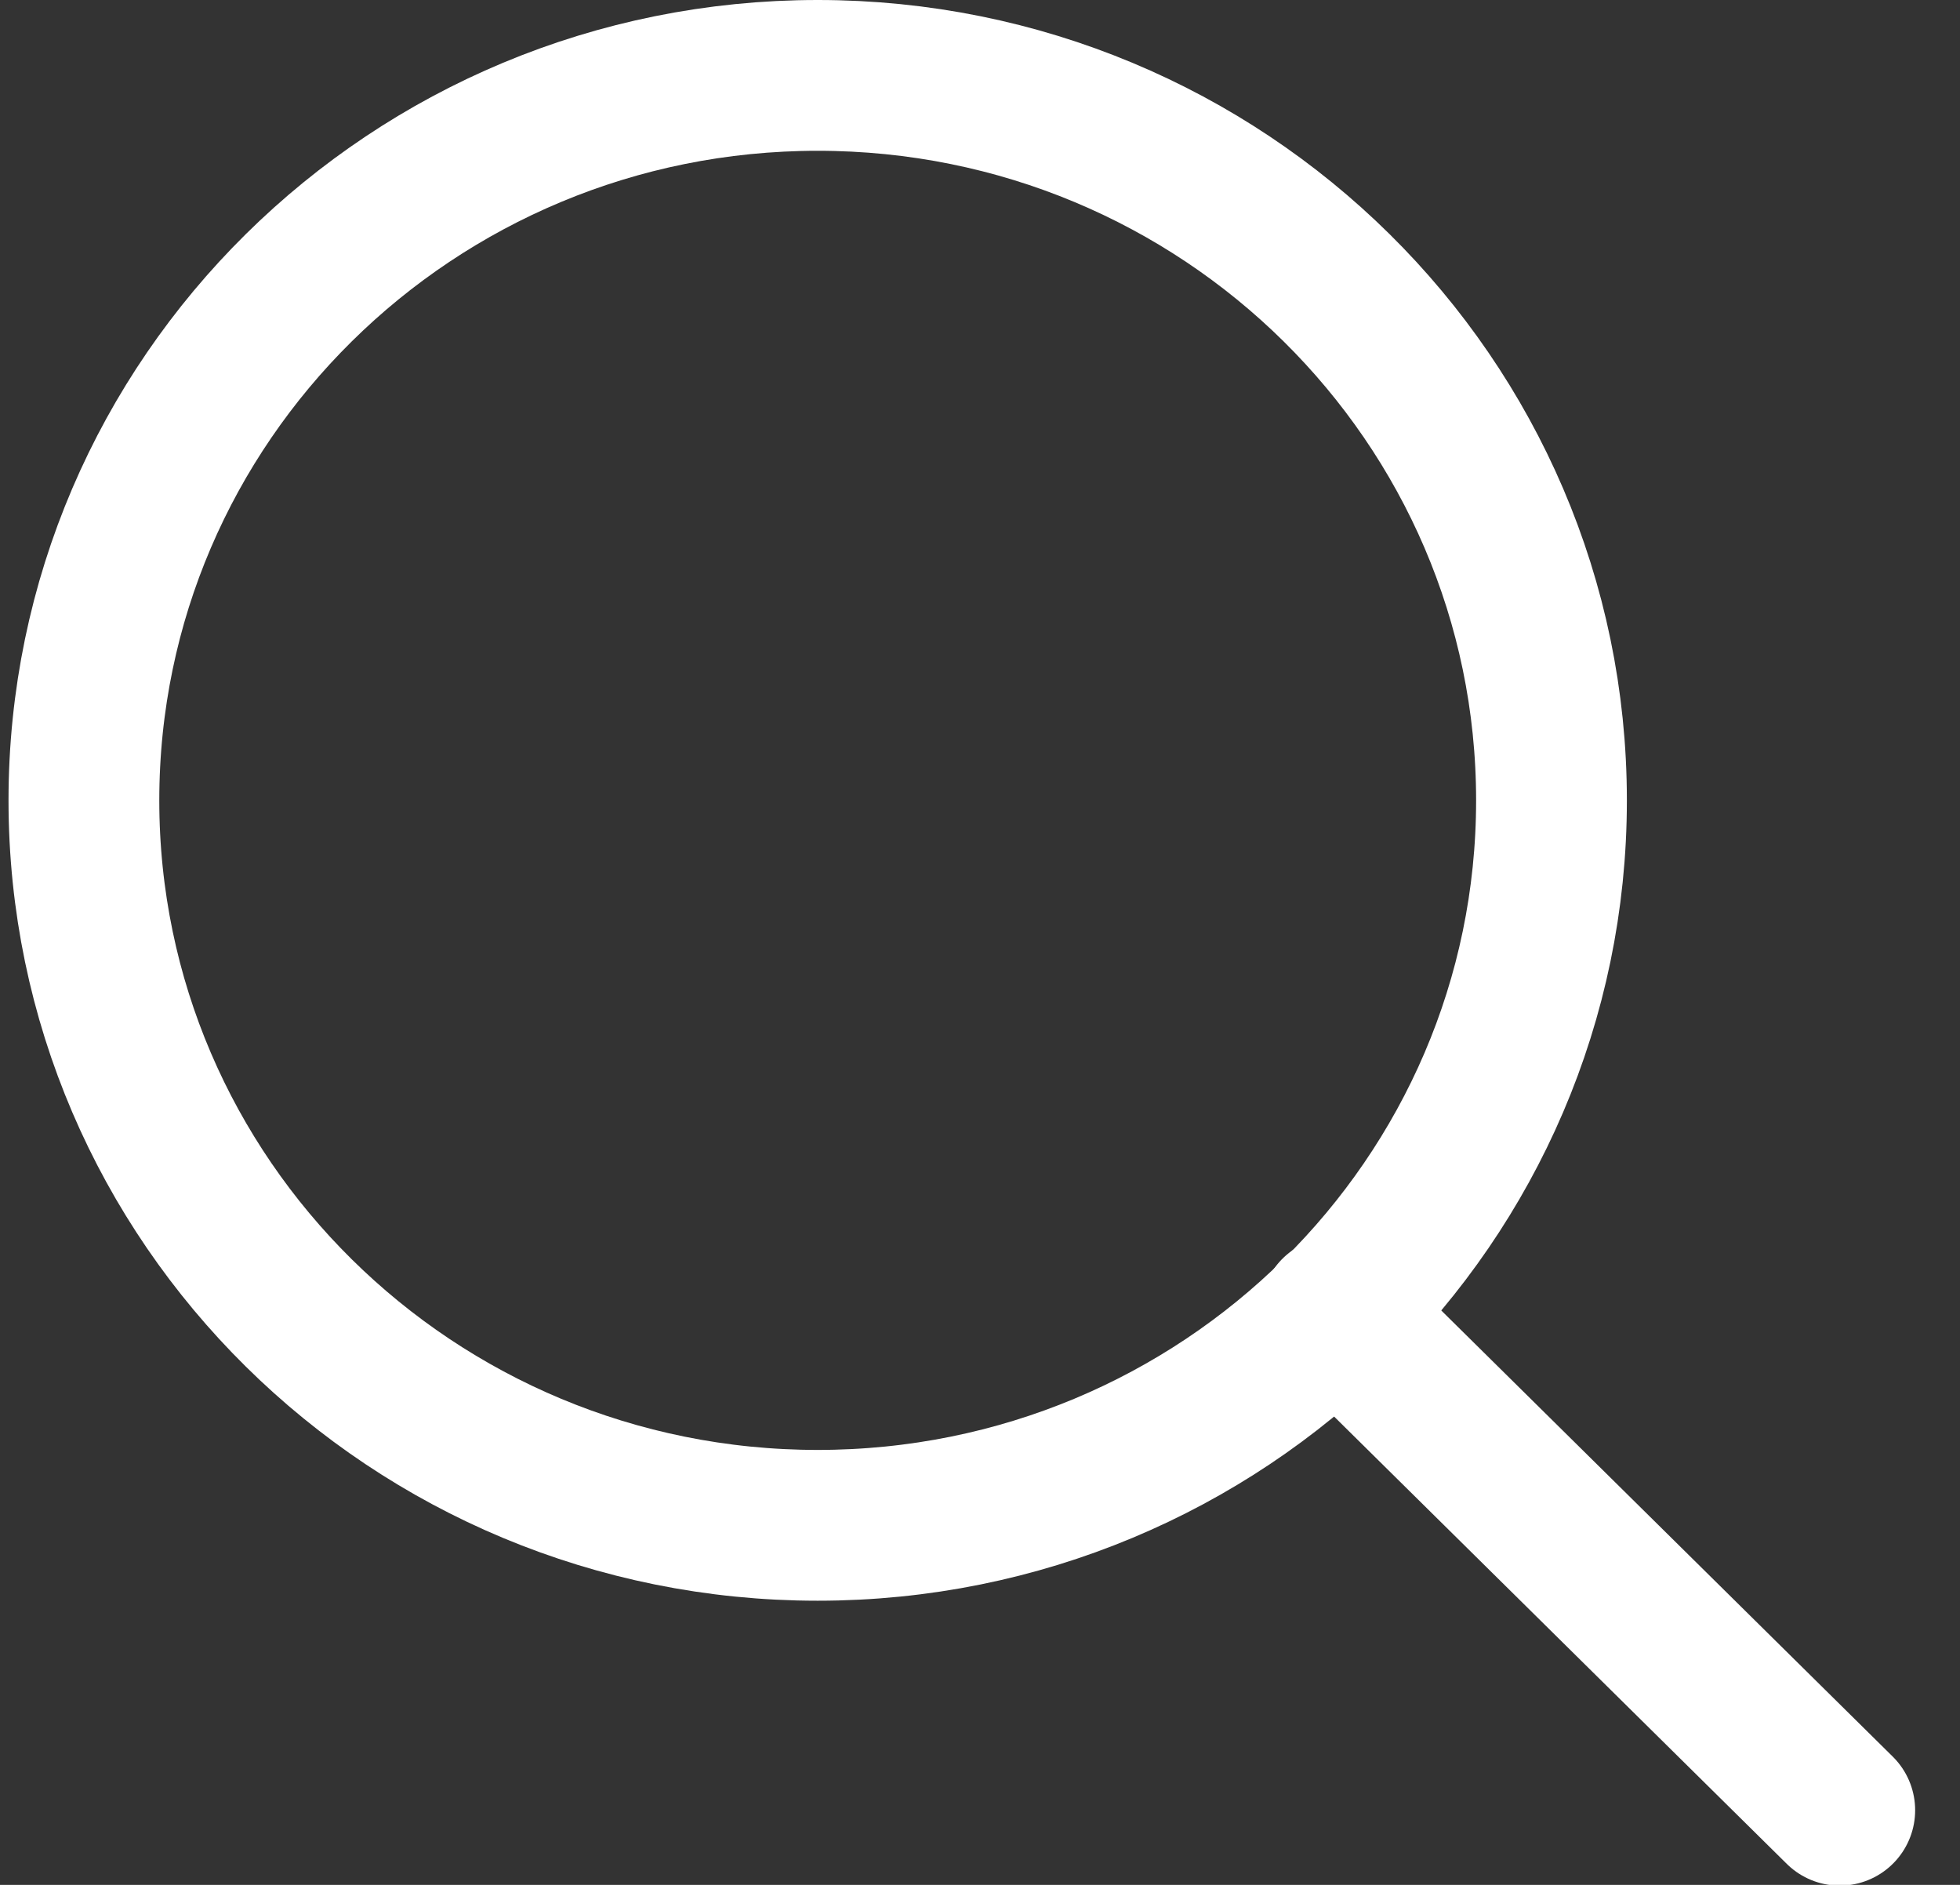 <svg width="26" height="25" viewBox="0 0 26 25" fill="none" xmlns="http://www.w3.org/2000/svg">
<rect x="0" y="0" width="26" height="25" fill="#333333" stroke="none"/>
<path d="M10.847 20.231C16.223 20.231 20.581 15.926 20.581 10.616C20.581 5.305 16.223 1 10.847 1C5.471 1 1.113 5.305 1.113 10.616C1.113 15.926 5.471 20.231 10.847 20.231Z" stroke="#fff" stroke-width="2" stroke-linecap="round" stroke-linejoin="round"/>
<path d="M17.718 17.403L24.405 24.01" stroke="#fff" stroke-width="2" stroke-miterlimit="10" stroke-linecap="round"/>
</svg>
